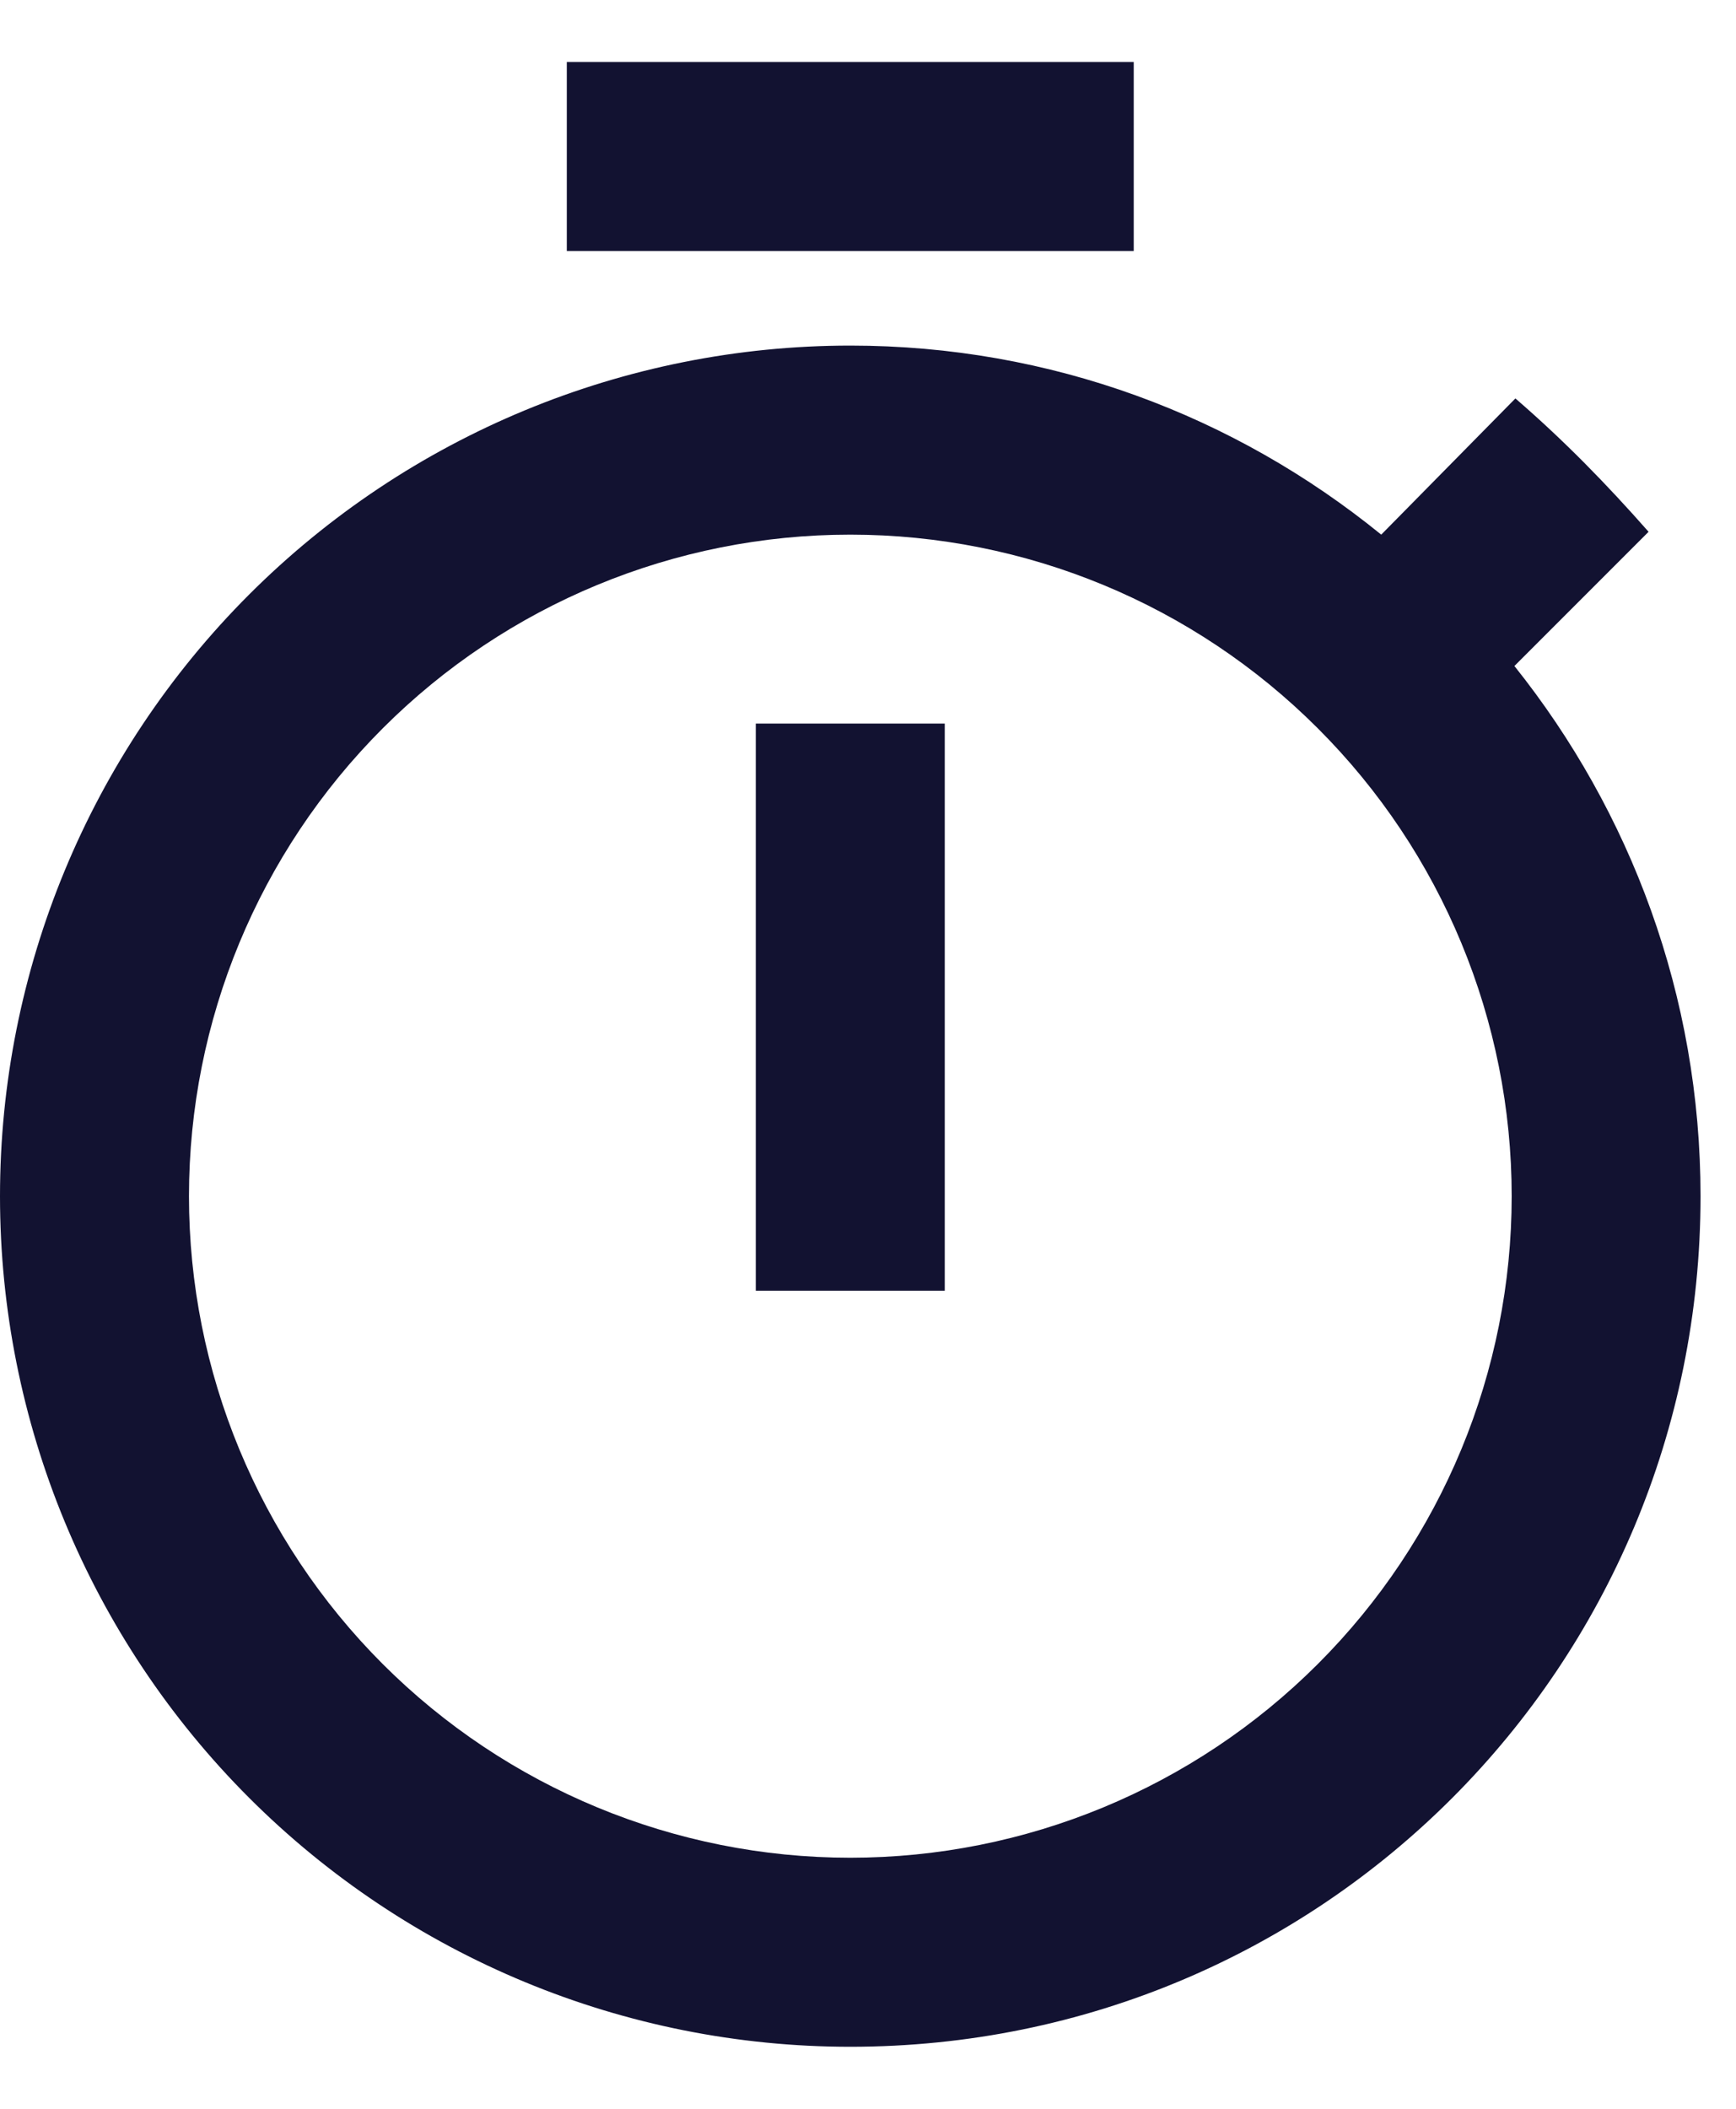 <svg width="14" height="17" viewBox="0 0 14 17" fill="none" xmlns="http://www.w3.org/2000/svg">
<path d="M6.857 14.976C5.443 14.976 4.086 14.414 3.086 13.414C2.086 12.414 1.524 11.057 1.524 9.643C1.524 8.228 2.086 6.872 3.086 5.872C4.086 4.871 5.443 4.31 6.857 4.31C8.272 4.31 9.628 4.871 10.628 5.872C11.629 6.872 12.191 8.228 12.191 9.643C12.191 11.057 11.629 12.414 10.628 13.414C9.628 14.414 8.272 14.976 6.857 14.976ZM12.213 5.369L13.295 4.287C12.952 3.898 12.61 3.548 12.221 3.212L11.139 4.31C9.958 3.35 8.472 2.786 6.857 2.786C5.039 2.786 3.294 3.508 2.008 4.794C0.722 6.08 0 7.824 0 9.643C0 11.461 0.722 13.206 2.008 14.492C3.294 15.778 5.039 16.5 6.857 16.5C10.667 16.5 13.714 13.43 13.714 9.643C13.714 8.028 13.15 6.542 12.213 5.369ZM6.095 10.405H7.619V5.833H6.095M9.143 0.5H4.571V2.024H9.143V0.5Z" fill="#121231"/>
</svg>
